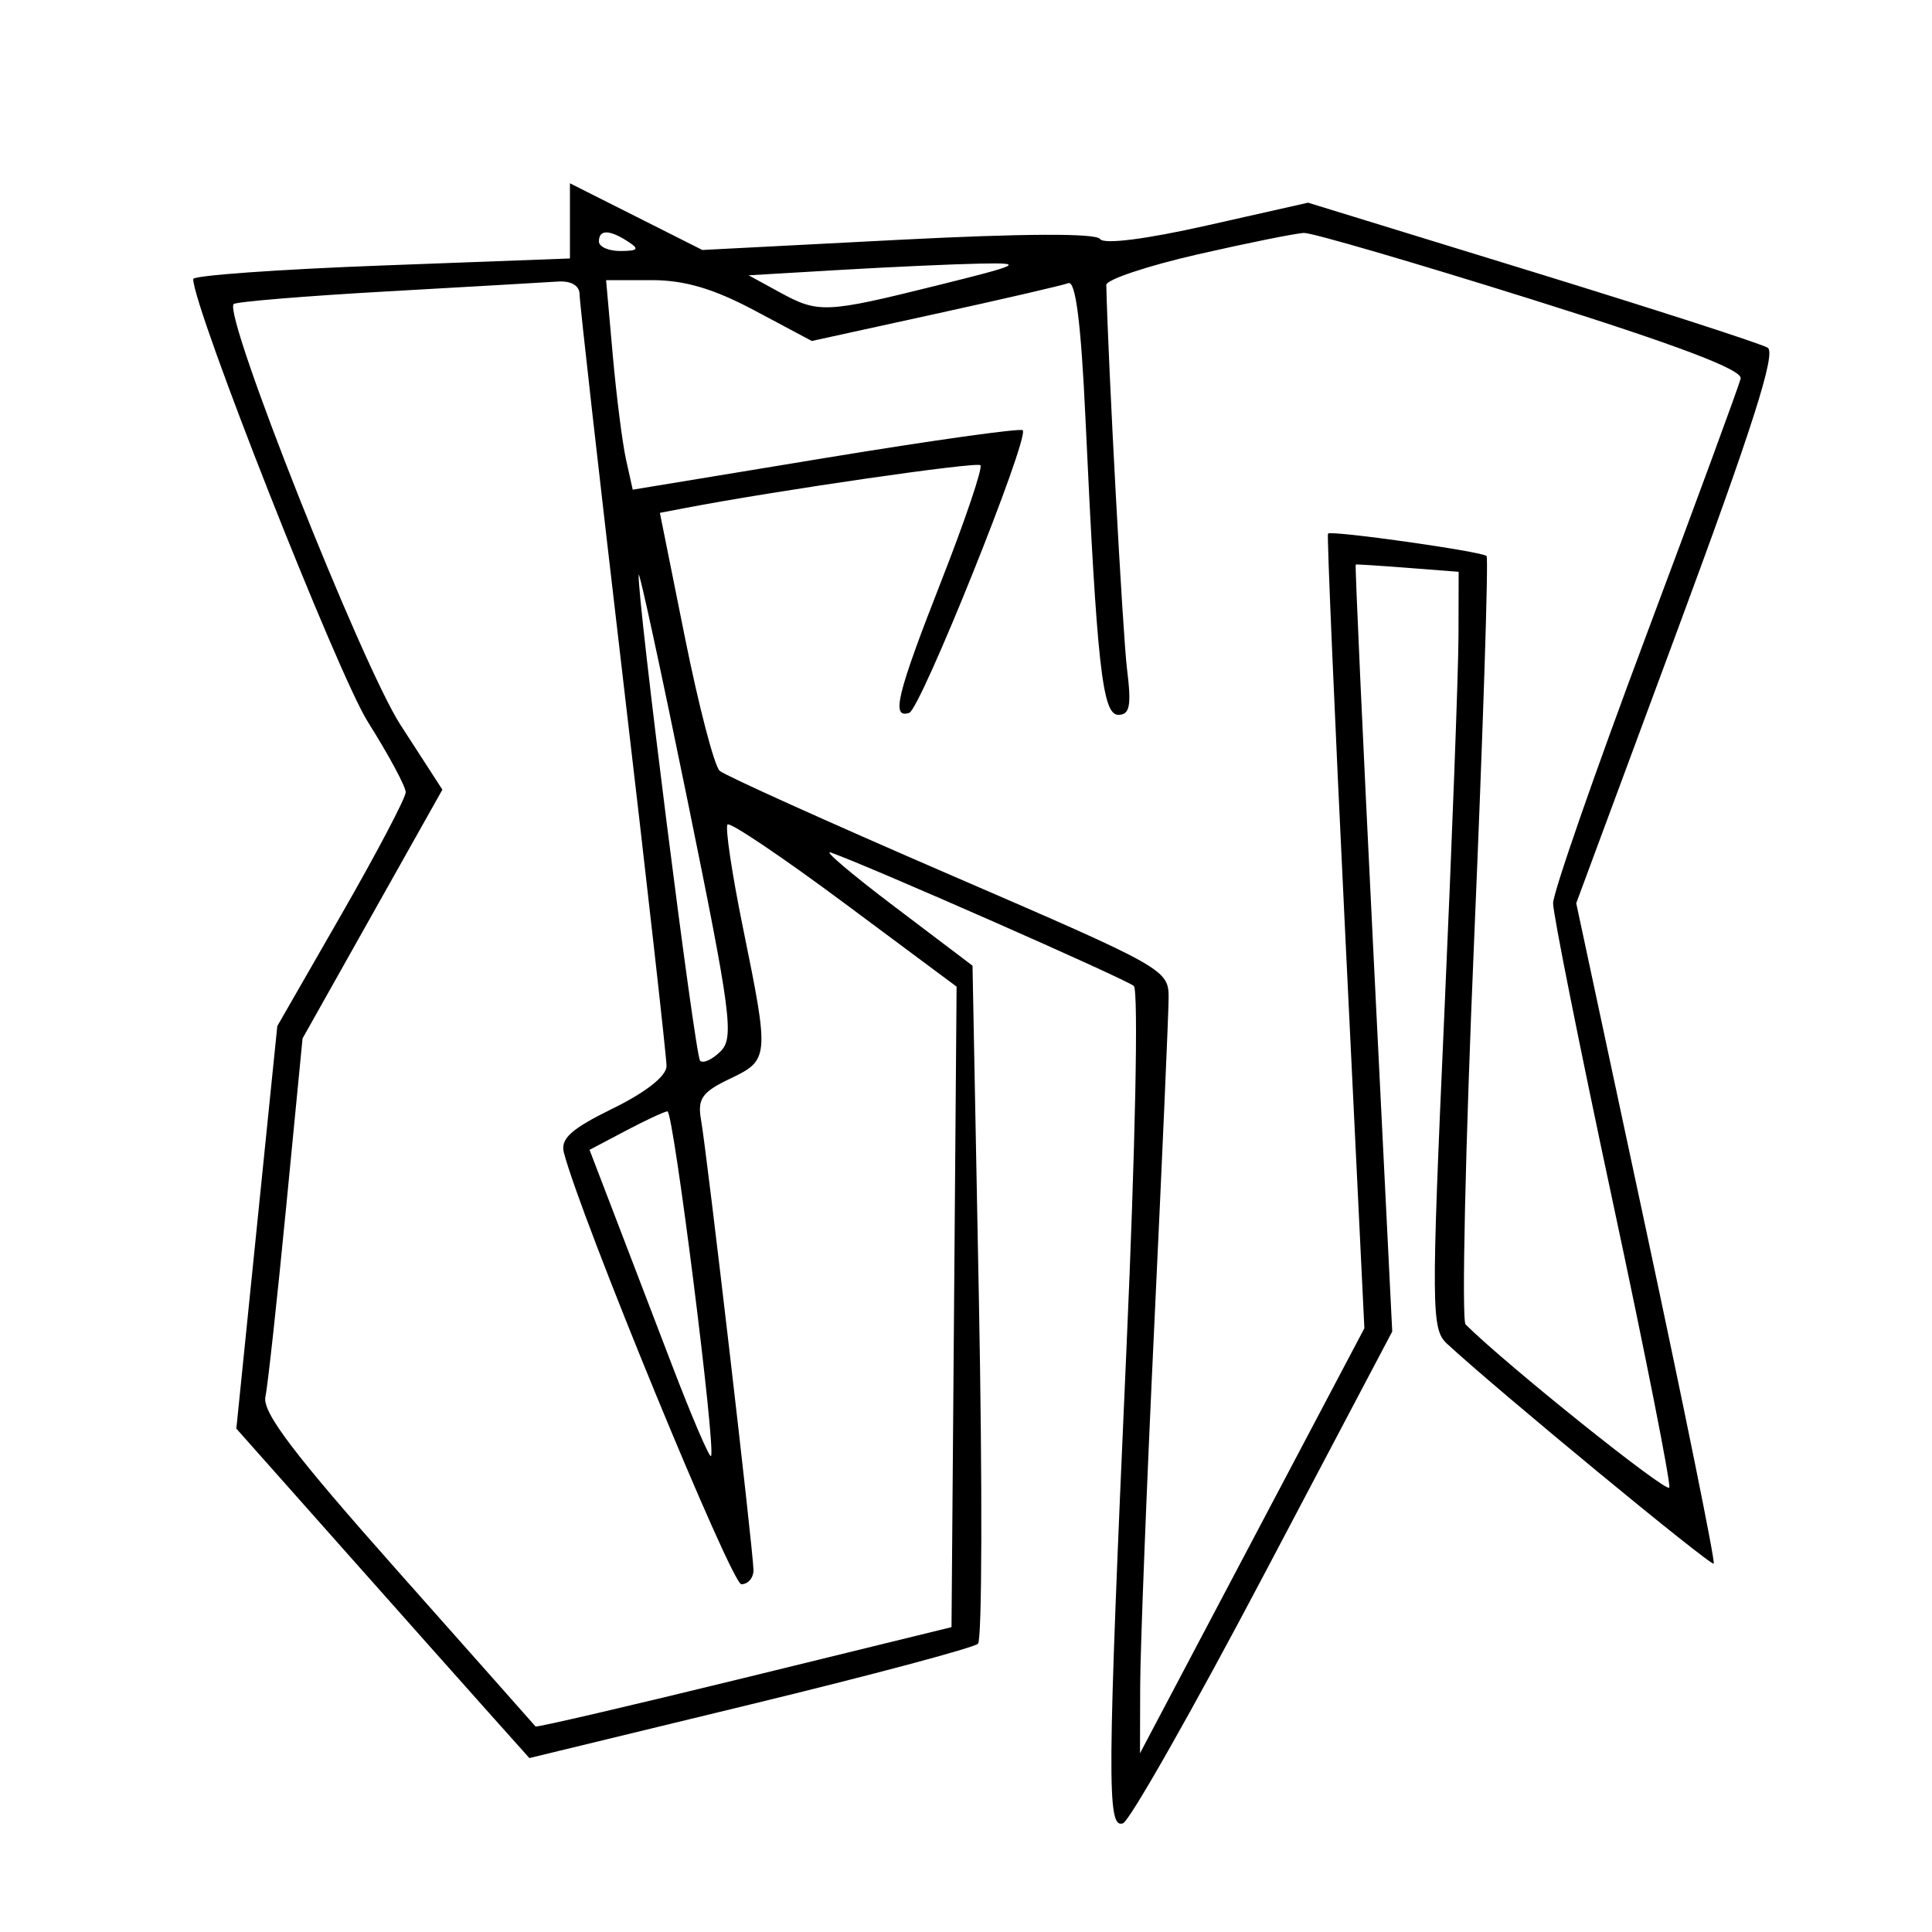 <svg xmlns="http://www.w3.org/2000/svg" width="200" height="200" viewBox="0 0 200 200" version="1.1">
	<path d="M 59 22.866 L 59 26.756 39.500 27.487 C 28.775 27.889, 20 28.518, 20 28.884 C 20 31.844, 34.957 69.771, 38.078 74.725 C 40.235 78.150, 42 81.427, 42 82.010 C 42 82.592, 39.009 88.278, 35.353 94.645 L 28.706 106.221 26.586 127.055 L 24.466 147.889 35.390 160.194 C 41.398 166.963, 48.223 174.636, 50.557 177.248 L 54.801 181.995 77.644 176.454 C 90.208 173.407, 100.828 170.572, 101.244 170.156 C 101.661 169.739, 101.703 153.776, 101.338 134.683 L 100.675 99.967 92.588 93.845 C 88.139 90.479, 85.175 87.961, 86 88.250 C 89.882 89.613, 116.603 101.380, 117.372 102.066 C 117.865 102.506, 117.535 118.799, 116.608 139.672 C 114.616 184.565, 114.580 189.307, 116.245 188.752 C 116.930 188.523, 123.482 176.975, 130.806 163.088 L 144.123 137.839 142.154 98.169 C 141.071 76.351, 140.256 58.473, 140.343 58.439 C 140.429 58.406, 142.863 58.562, 145.750 58.786 L 151 59.193 150.982 65.847 C 150.972 69.506, 150.312 87.125, 149.515 105 C 148.154 135.521, 148.171 137.597, 149.783 139.092 C 154.935 143.869, 177.143 162.181, 177.405 161.868 C 177.574 161.666, 174.441 146.200, 170.442 127.500 L 163.171 93.500 173.691 65.124 C 181.364 44.427, 183.881 36.545, 182.994 35.996 C 182.325 35.583, 171.345 32.036, 158.594 28.113 L 135.410 20.982 124.955 23.338 C 118.596 24.772, 114.255 25.320, 113.874 24.739 C 113.476 24.131, 105.855 24.164, 92.977 24.830 L 72.707 25.878 65.854 22.426 L 59 18.975 59 22.866 M 62 25 C 62 25.550, 63.013 25.993, 64.250 25.985 C 66.069 25.972, 66.213 25.784, 65 25 C 63.061 23.747, 62 23.747, 62 25 M 124 26.329 C 118.775 27.523, 114.510 28.950, 114.523 29.500 C 114.707 37.548, 116.225 65.674, 116.668 69.250 C 117.141 73.057, 116.962 74, 115.766 74 C 114.116 74, 113.555 68.927, 112.361 43.201 C 111.909 33.471, 111.346 29.033, 110.599 29.312 C 109.994 29.538, 103.771 30.977, 96.768 32.510 L 84.037 35.298 78.128 32.149 C 73.892 29.891, 70.879 29, 67.481 29 L 62.742 29 63.432 36.750 C 63.811 41.013, 64.432 45.893, 64.811 47.595 L 65.500 50.691 85.473 47.401 C 96.458 45.592, 105.637 44.304, 105.871 44.538 C 106.604 45.270, 95.310 73.397, 94.125 73.792 C 92.219 74.427, 92.833 71.909, 97.479 60.054 C 99.942 53.768, 101.748 48.415, 101.492 48.159 C 101.107 47.774, 80.377 50.780, 70.905 52.594 L 68.311 53.091 70.905 66.001 C 72.332 73.101, 73.950 79.308, 74.500 79.793 C 75.050 80.279, 85.737 85.103, 98.250 90.513 C 120.886 100.301, 121 100.365, 120.973 103.425 C 120.959 105.116, 120.296 120.225, 119.500 137 C 118.704 153.775, 118.044 170.650, 118.032 174.500 L 118.011 181.500 129.626 159.500 L 141.240 137.500 139.249 96.500 C 138.153 73.950, 137.354 55.382, 137.473 55.238 C 137.775 54.874, 153.411 57.084, 153.889 57.559 C 154.103 57.771, 153.527 75.583, 152.608 97.142 C 151.690 118.700, 151.290 136.687, 151.719 137.111 C 156.035 141.382, 172.571 154.622, 172.804 153.994 C 172.971 153.543, 170.332 140.198, 166.938 124.337 C 163.545 108.477, 160.772 94.600, 160.775 93.500 C 160.779 92.400, 165.081 80.025, 170.334 66 C 175.588 51.975, 180.025 39.909, 180.193 39.188 C 180.405 38.282, 173.679 35.735, 158.500 30.973 C 146.400 27.177, 135.825 24.091, 135 24.115 C 134.175 24.139, 129.225 25.136, 124 26.329 M 87 27.941 L 77.500 28.500 80.700 30.250 C 84.725 32.451, 85.444 32.420, 97 29.550 C 105.731 27.382, 106.095 27.199, 101.500 27.287 C 98.750 27.340, 92.225 27.634, 87 27.941 M 40.063 30.167 C 31.573 30.647, 24.430 31.236, 24.190 31.477 C 23.076 32.591, 37.440 68.830, 41.457 75.040 L 45.795 81.745 38.557 94.623 L 31.319 107.500 29.618 125 C 28.682 134.625, 27.718 143.448, 27.475 144.606 C 27.141 146.204, 30.440 150.548, 41.147 162.606 C 48.909 171.348, 55.340 178.600, 55.437 178.723 C 55.534 178.846, 65.263 176.583, 77.056 173.694 L 98.500 168.442 98.763 135.289 L 99.027 102.136 87.414 93.500 C 81.028 88.751, 75.583 85.083, 75.316 85.350 C 75.049 85.617, 75.769 90.436, 76.915 96.057 C 79.658 109.506, 79.639 109.728, 75.557 111.674 C 72.679 113.047, 72.188 113.742, 72.569 115.908 C 73.194 119.459, 78 160.728, 78 162.541 C 78 163.344, 77.435 164, 76.745 164 C 75.721 164, 60.165 126.172, 58.377 119.335 C 57.996 117.876, 59.099 116.878, 63.445 114.746 C 66.875 113.064, 69 111.384, 69 110.354 C 69 109.437, 66.975 91.429, 64.500 70.336 C 62.025 49.243, 60 31.314, 60 30.493 C 60 29.568, 59.144 29.056, 57.750 29.147 C 56.513 29.228, 48.554 29.687, 40.063 30.167 M 66.117 59.500 C 65.932 61.722, 71.942 109.275, 72.474 109.807 C 72.789 110.123, 73.747 109.681, 74.602 108.826 C 76.009 107.420, 75.682 104.944, 71.178 82.886 C 68.440 69.474, 66.162 58.950, 66.117 59.500 M 64.765 117.061 L 61.029 119.033 63.420 125.266 C 64.734 128.695, 67.492 135.898, 69.549 141.273 C 71.605 146.648, 73.429 150.905, 73.600 150.733 C 74.153 150.180, 69.712 114.998, 69.095 115.044 C 68.768 115.069, 66.819 115.976, 64.765 117.061" stroke="none" fill="black" fill-rule="evenodd"/>
</svg>